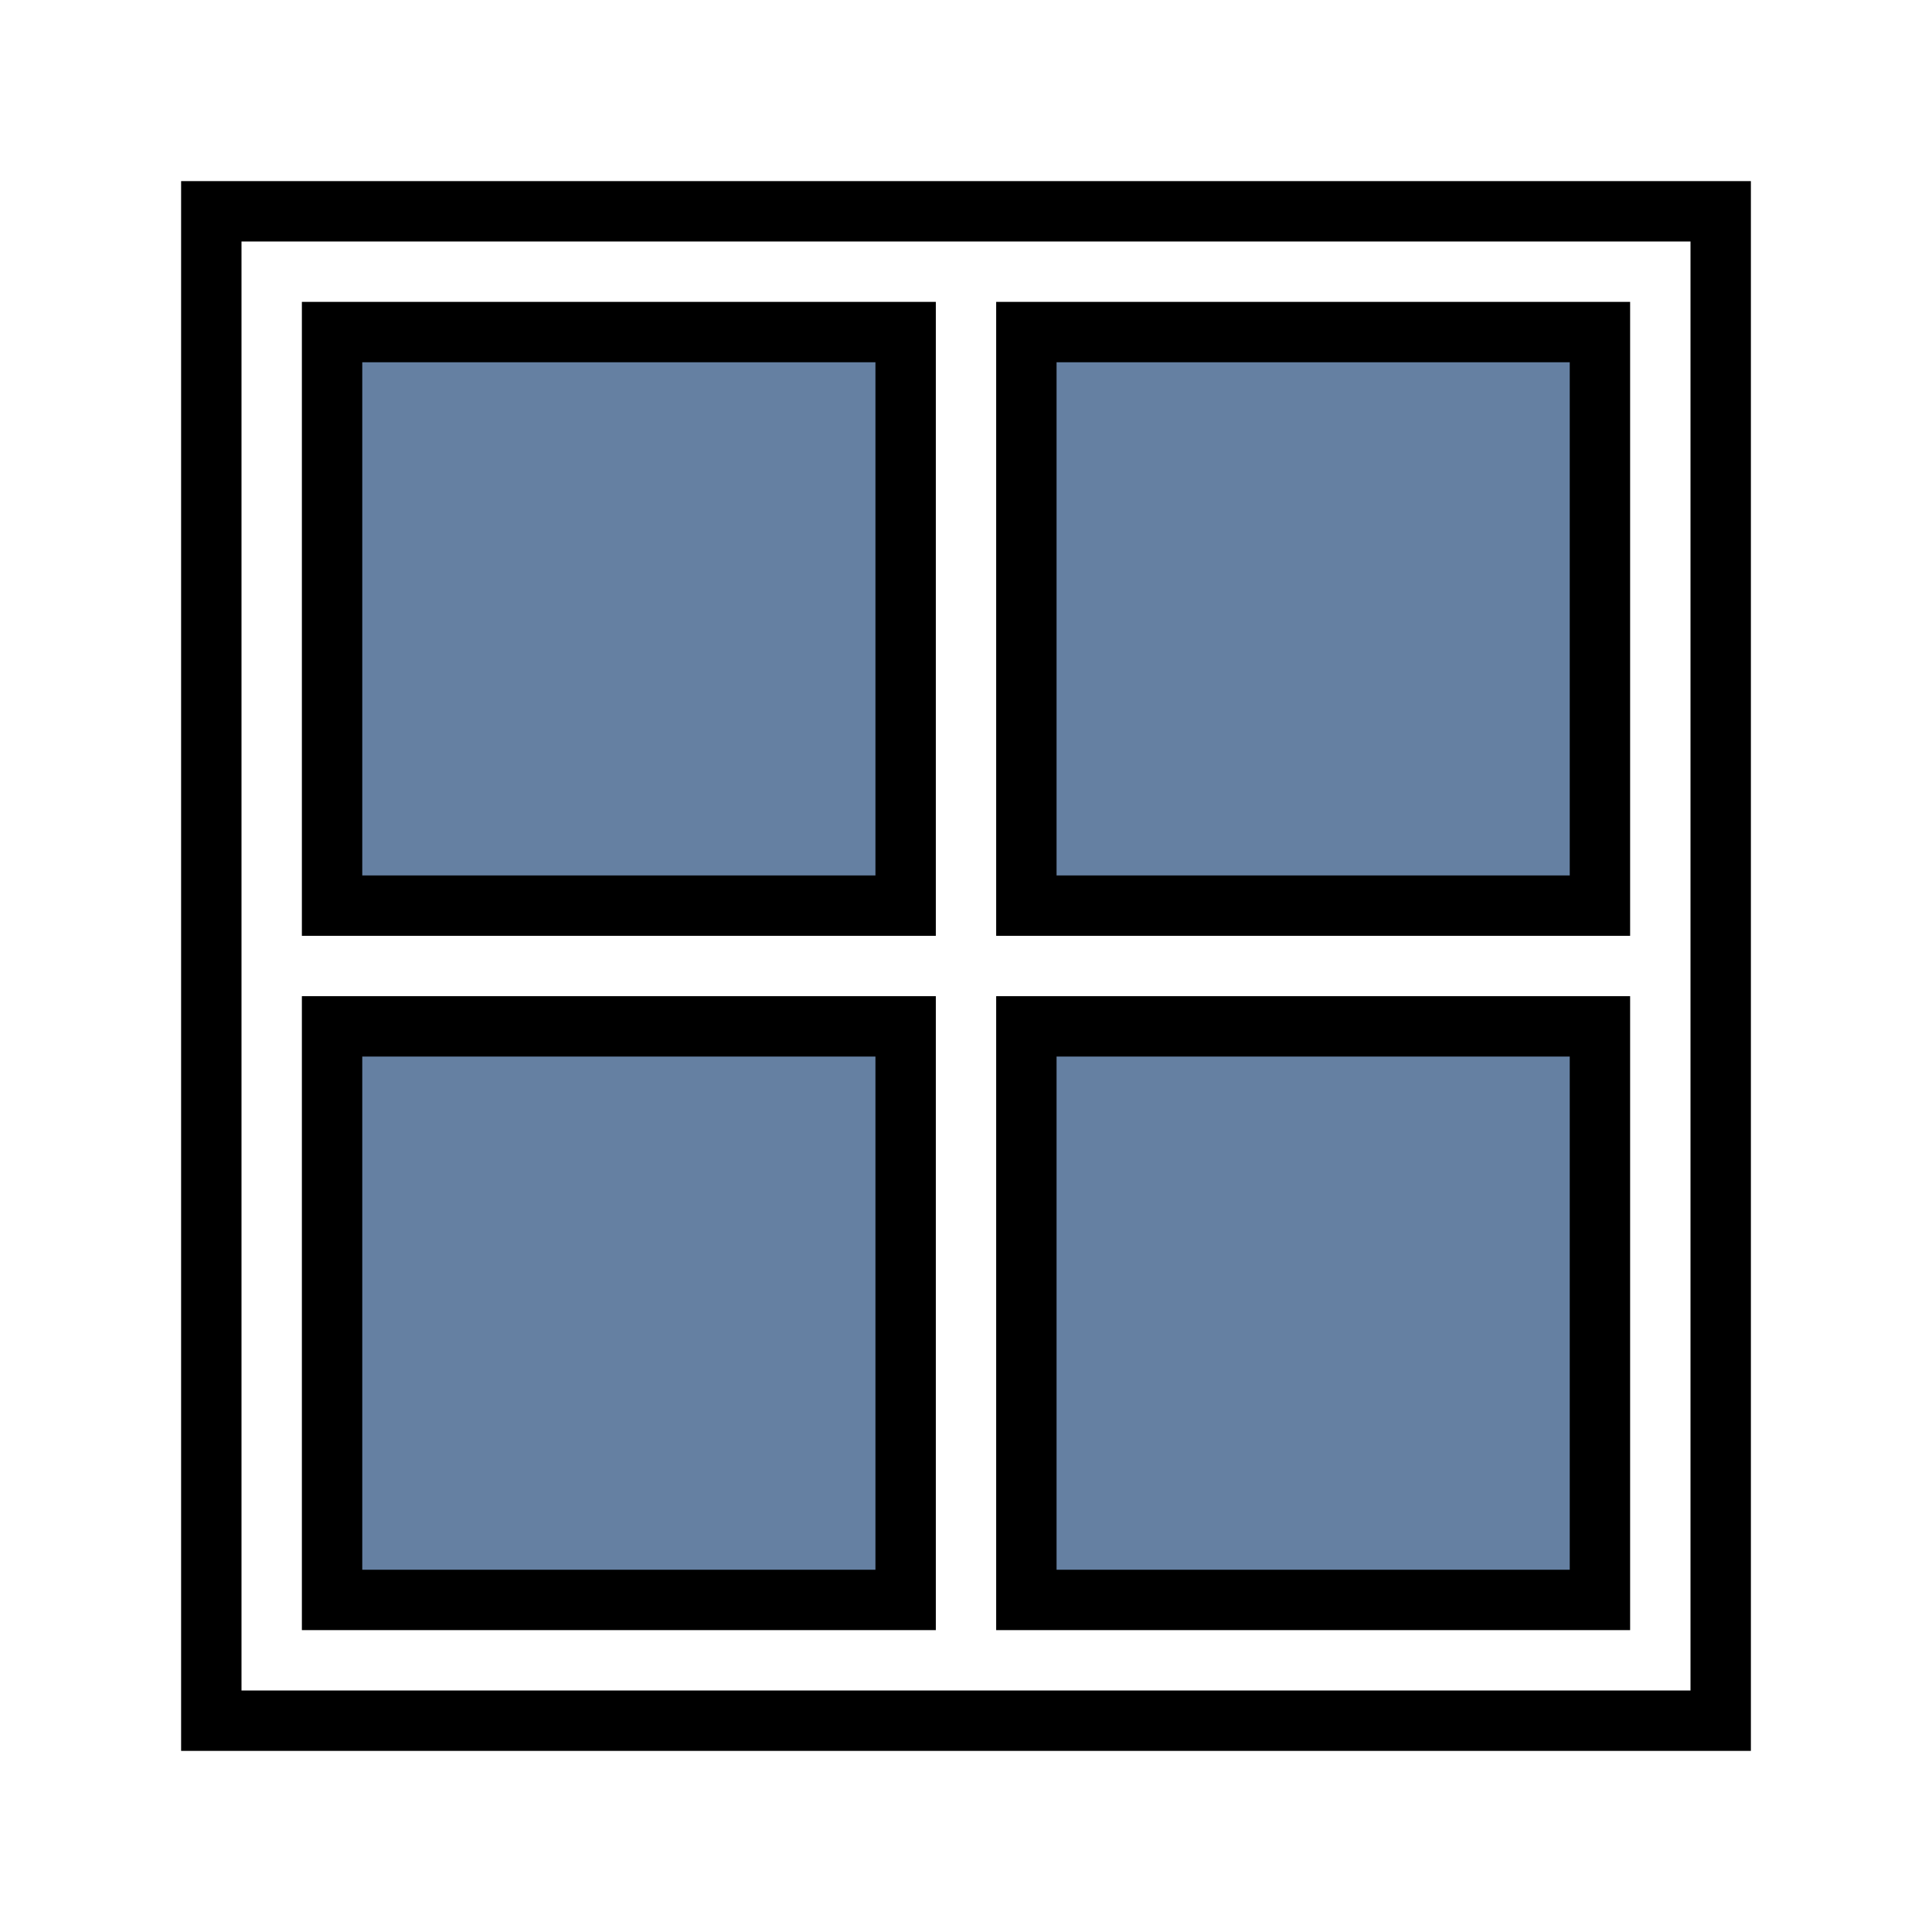<?xml version="1.0" encoding="utf-8" standalone="no"?>
<svg xmlns:dc="http://purl.org/dc/elements/1.1/" xmlns:cc="http://creativecommons.org/ns#" xmlns:rdf="http://www.w3.org/1999/02/22-rdf-syntax-ns#" xmlns:svg="http://www.w3.org/2000/svg" xmlns="http://www.w3.org/2000/svg" xmlns:sodipodi="http://sodipodi.sourceforge.net/DTD/sodipodi-0.dtd" xmlns:inkscape="http://www.inkscape.org/namespaces/inkscape" width="256" height="256" viewBox="0 0 72.249 72.249" id="svg4295" version="1.1" inkscape:version="0.92.4 5da689c313, 2019-01-14" sodipodi:docname="multi_pages.svg" inkscape:export-filename="D:\LC_Recources\icons\locklayer.png" inkscape:export-xdpi="8.4375" inkscape:export-ydpi="8.4375">
  <defs id="defs4323" />
  <sodipodi:namedview pagecolor="#ffffff" bordercolor="#666666" borderopacity="1" objecttolerance="10" gridtolerance="10" guidetolerance="10" inkscape:pageopacity="0" inkscape:pageshadow="2" inkscape:window-width="1364" inkscape:window-height="729" id="namedview4321" showgrid="true" units="px" inkscape:snap-grids="true" inkscape:zoom="2.6323154" inkscape:cx="121.53897" inkscape:cy="128.45431" inkscape:window-x="0" inkscape:window-y="18" inkscape:window-maximized="0" inkscape:current-layer="svg4295" inkscape:object-nodes="true" inkscape:snap-object-midpoints="false" showguides="false">
    <inkscape:grid type="xygrid" id="grid4867" />
  </sodipodi:namedview>
  <path style="fill:#6580A2;fill-rule:evenodd;stroke:#000000;stroke-width:2.258;stroke-linecap:butt;stroke-linejoin:miter;stroke-miterlimit:4;stroke-dasharray:none;stroke-opacity:1" d="m 12.418,33.867 0,-21.449 21.449,0 0,21.449 z" id="path5644" inkscape:connector-curvature="0" sodipodi:nodetypes="ccccc" />
  <path style="fill:none;fill-rule:evenodd;stroke:#000000;stroke-width:2.258;stroke-linecap:square;stroke-linejoin:miter;stroke-miterlimit:4;stroke-dasharray:none;stroke-opacity:1" d="M 7.902,64.347 V 7.902 H 64.347 V 64.347 H 7.902" id="path4144" inkscape:connector-curvature="0" />
  <path sodipodi:nodetypes="ccccc" inkscape:connector-curvature="0" id="path4520" d="m 12.418,59.831 0,-21.449 21.449,0 0,21.449 z" style="fill:#6580A2;fill-rule:evenodd;stroke:#000000;stroke-width:2.258;stroke-linecap:butt;stroke-linejoin:miter;stroke-miterlimit:4;stroke-dasharray:none;stroke-opacity:1" />
  <path sodipodi:nodetypes="ccccc" inkscape:connector-curvature="0" id="path4522" d="m 38.382,33.867 0,-21.449 21.449,0 0,21.449 z" style="fill:#6580A2;fill-rule:evenodd;stroke:#000000;stroke-width:2.258;stroke-linecap:butt;stroke-linejoin:miter;stroke-miterlimit:4;stroke-dasharray:none;stroke-opacity:1" />
  <path style="fill:#6580A2;fill-rule:evenodd;stroke:#000000;stroke-width:2.258;stroke-linecap:butt;stroke-linejoin:miter;stroke-miterlimit:4;stroke-dasharray:none;stroke-opacity:1" d="m 38.382,59.831 0,-21.449 21.449,0 0,21.449 z" id="path4524" inkscape:connector-curvature="0" sodipodi:nodetypes="ccccc" />
</svg>

